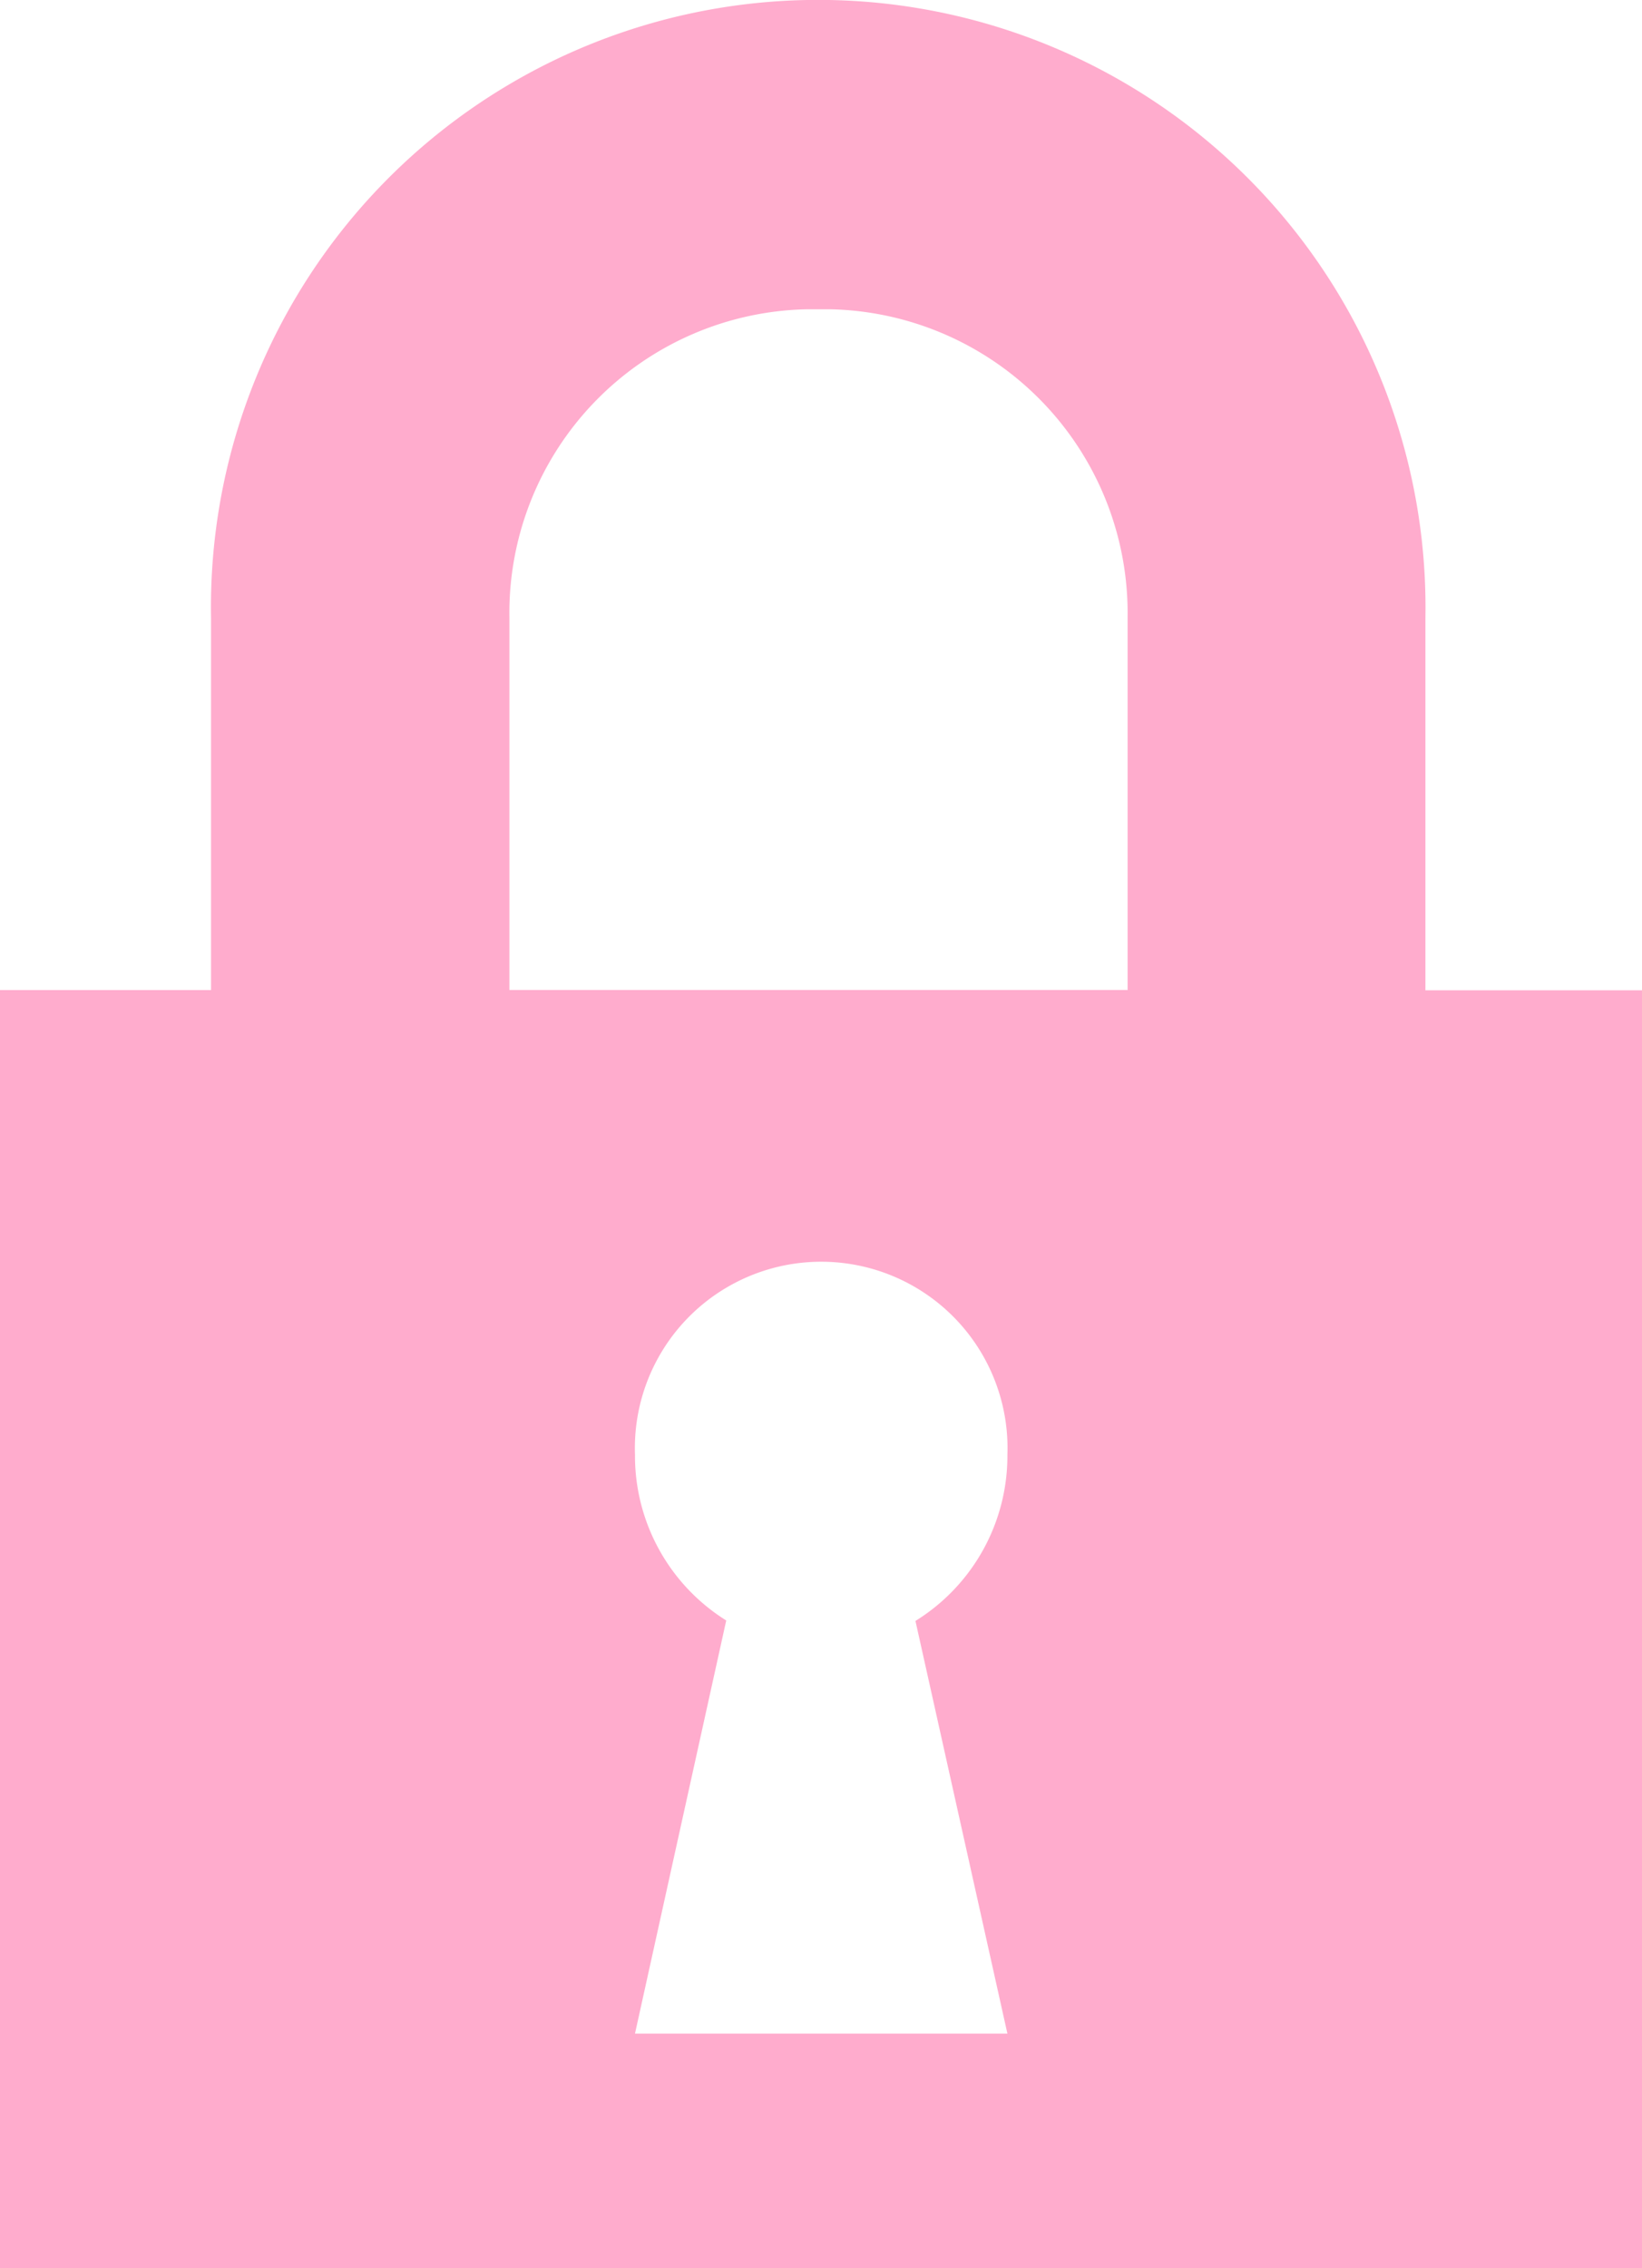 <svg xmlns="http://www.w3.org/2000/svg" width="21" height="29" viewBox="0 0 21 29">
  <defs>
    <style>
      .cls-1 {
        fill: #ffaccd;
        fill-rule: evenodd;
      }
    </style>
  </defs>
  <path id="矩形_5" data-name="矩形 5" class="cls-1" d="M251.23,549.661V544.9a7.767,7.767,0,0,0-7.625-7.9c-0.053,0-.091,0-0.142,0s-0.1,0-.14,0a7.765,7.765,0,0,0-7.624,7.9v4.758H233V566h21V549.661h-2.77ZM245.884,563h-4.763l1.167-5.282a2.481,2.481,0,0,1-1.167-2.119,2.383,2.383,0,1,1,4.763,0,2.483,2.483,0,0,1-1.176,2.125Zm1.531-13.343h-7.9V544.9a3.884,3.884,0,0,1,3.81-3.946l0.186,0,0.1,0a3.885,3.885,0,0,1,3.81,3.946v4.759Z" transform="translate(-233 -537)"/>
</svg>
